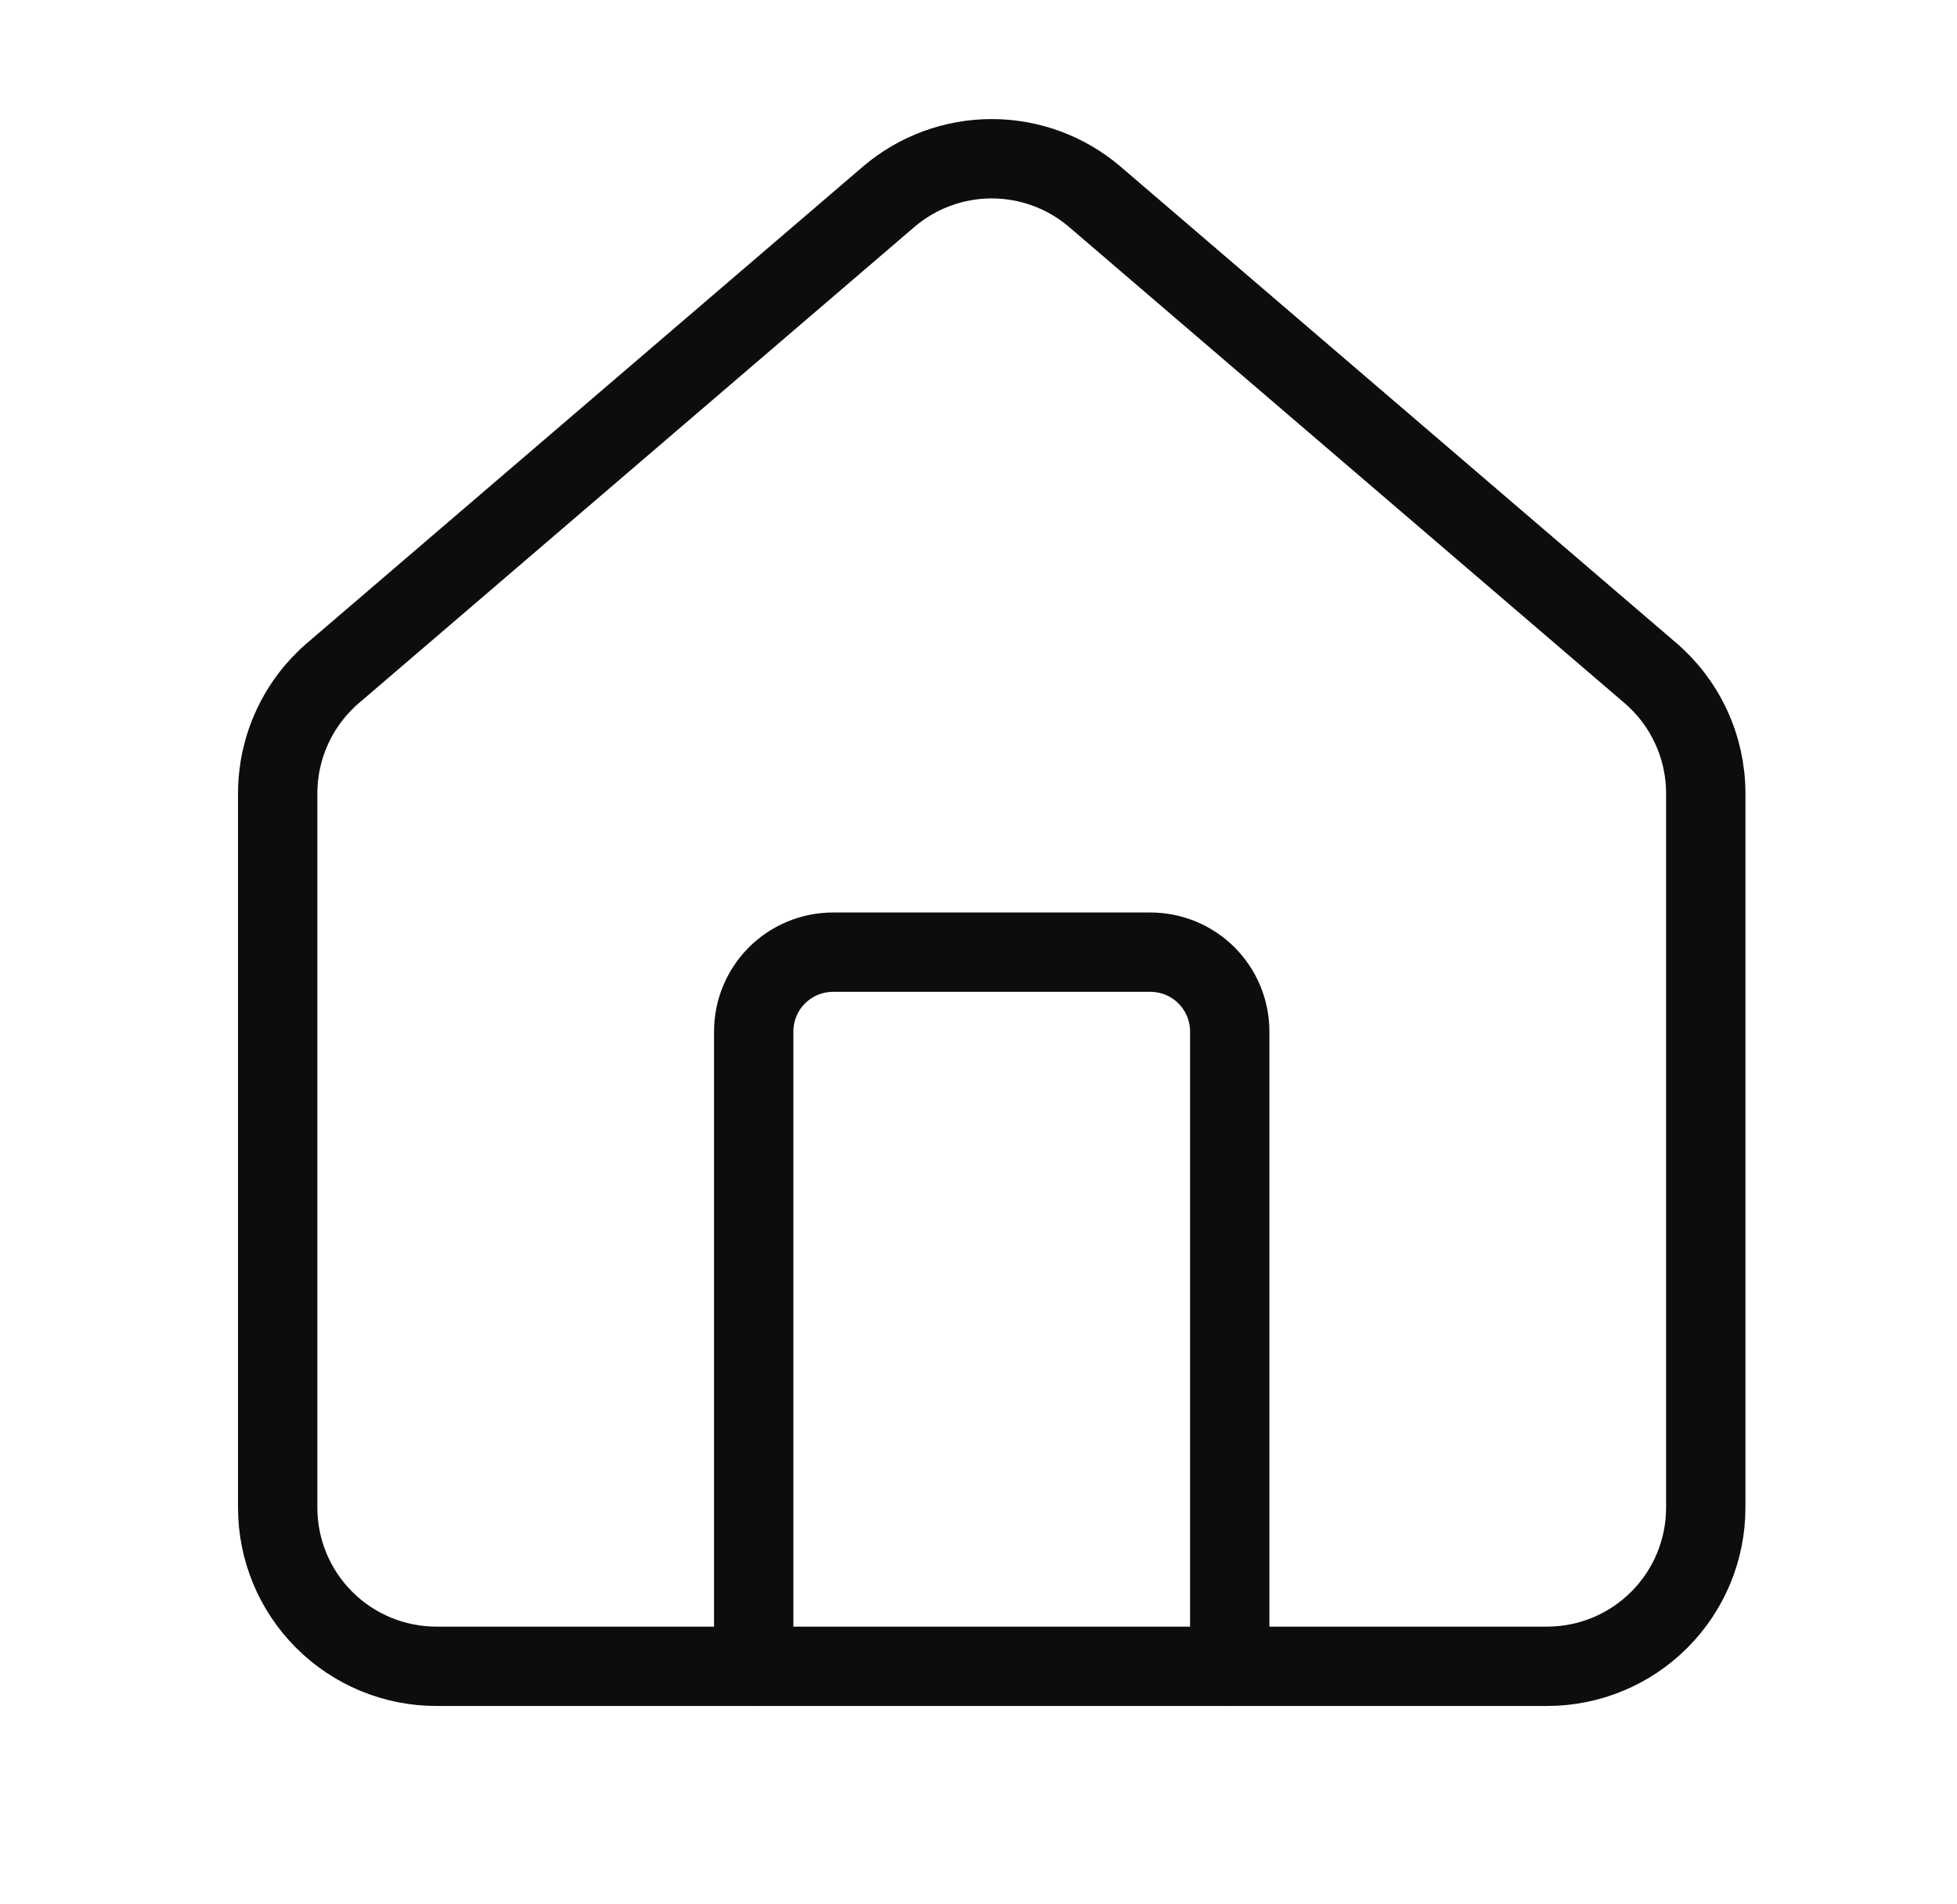 <svg width="37" height="36" viewBox="0 0 37 36" fill="none" xmlns="http://www.w3.org/2000/svg">
<path d="M23.25 31.5V19.5C23.25 19.102 23.092 18.721 22.811 18.439C22.529 18.158 22.148 18 21.75 18H15.75C15.352 18 14.971 18.158 14.689 18.439C14.408 18.721 14.25 19.102 14.25 19.5V31.5" stroke="#0D0D0D" stroke-width="1.5" stroke-linecap="round" stroke-linejoin="round"/>
<path d="M5.25 15C5.25 14.564 5.345 14.132 5.529 13.737C5.712 13.341 5.98 12.99 6.314 12.708L16.814 3.709C17.355 3.252 18.041 3.001 18.75 3.001C19.459 3.001 20.145 3.252 20.686 3.709L31.186 12.708C31.52 12.99 31.788 13.341 31.971 13.737C32.155 14.132 32.25 14.564 32.25 15V28.5C32.25 29.296 31.934 30.059 31.371 30.621C30.809 31.184 30.046 31.5 29.25 31.5H8.25C7.454 31.5 6.691 31.184 6.129 30.621C5.566 30.059 5.25 29.296 5.25 28.5V15Z" stroke="#0D0D0D" stroke-width="1.5" stroke-linecap="round" stroke-linejoin="round"/>
</svg>
